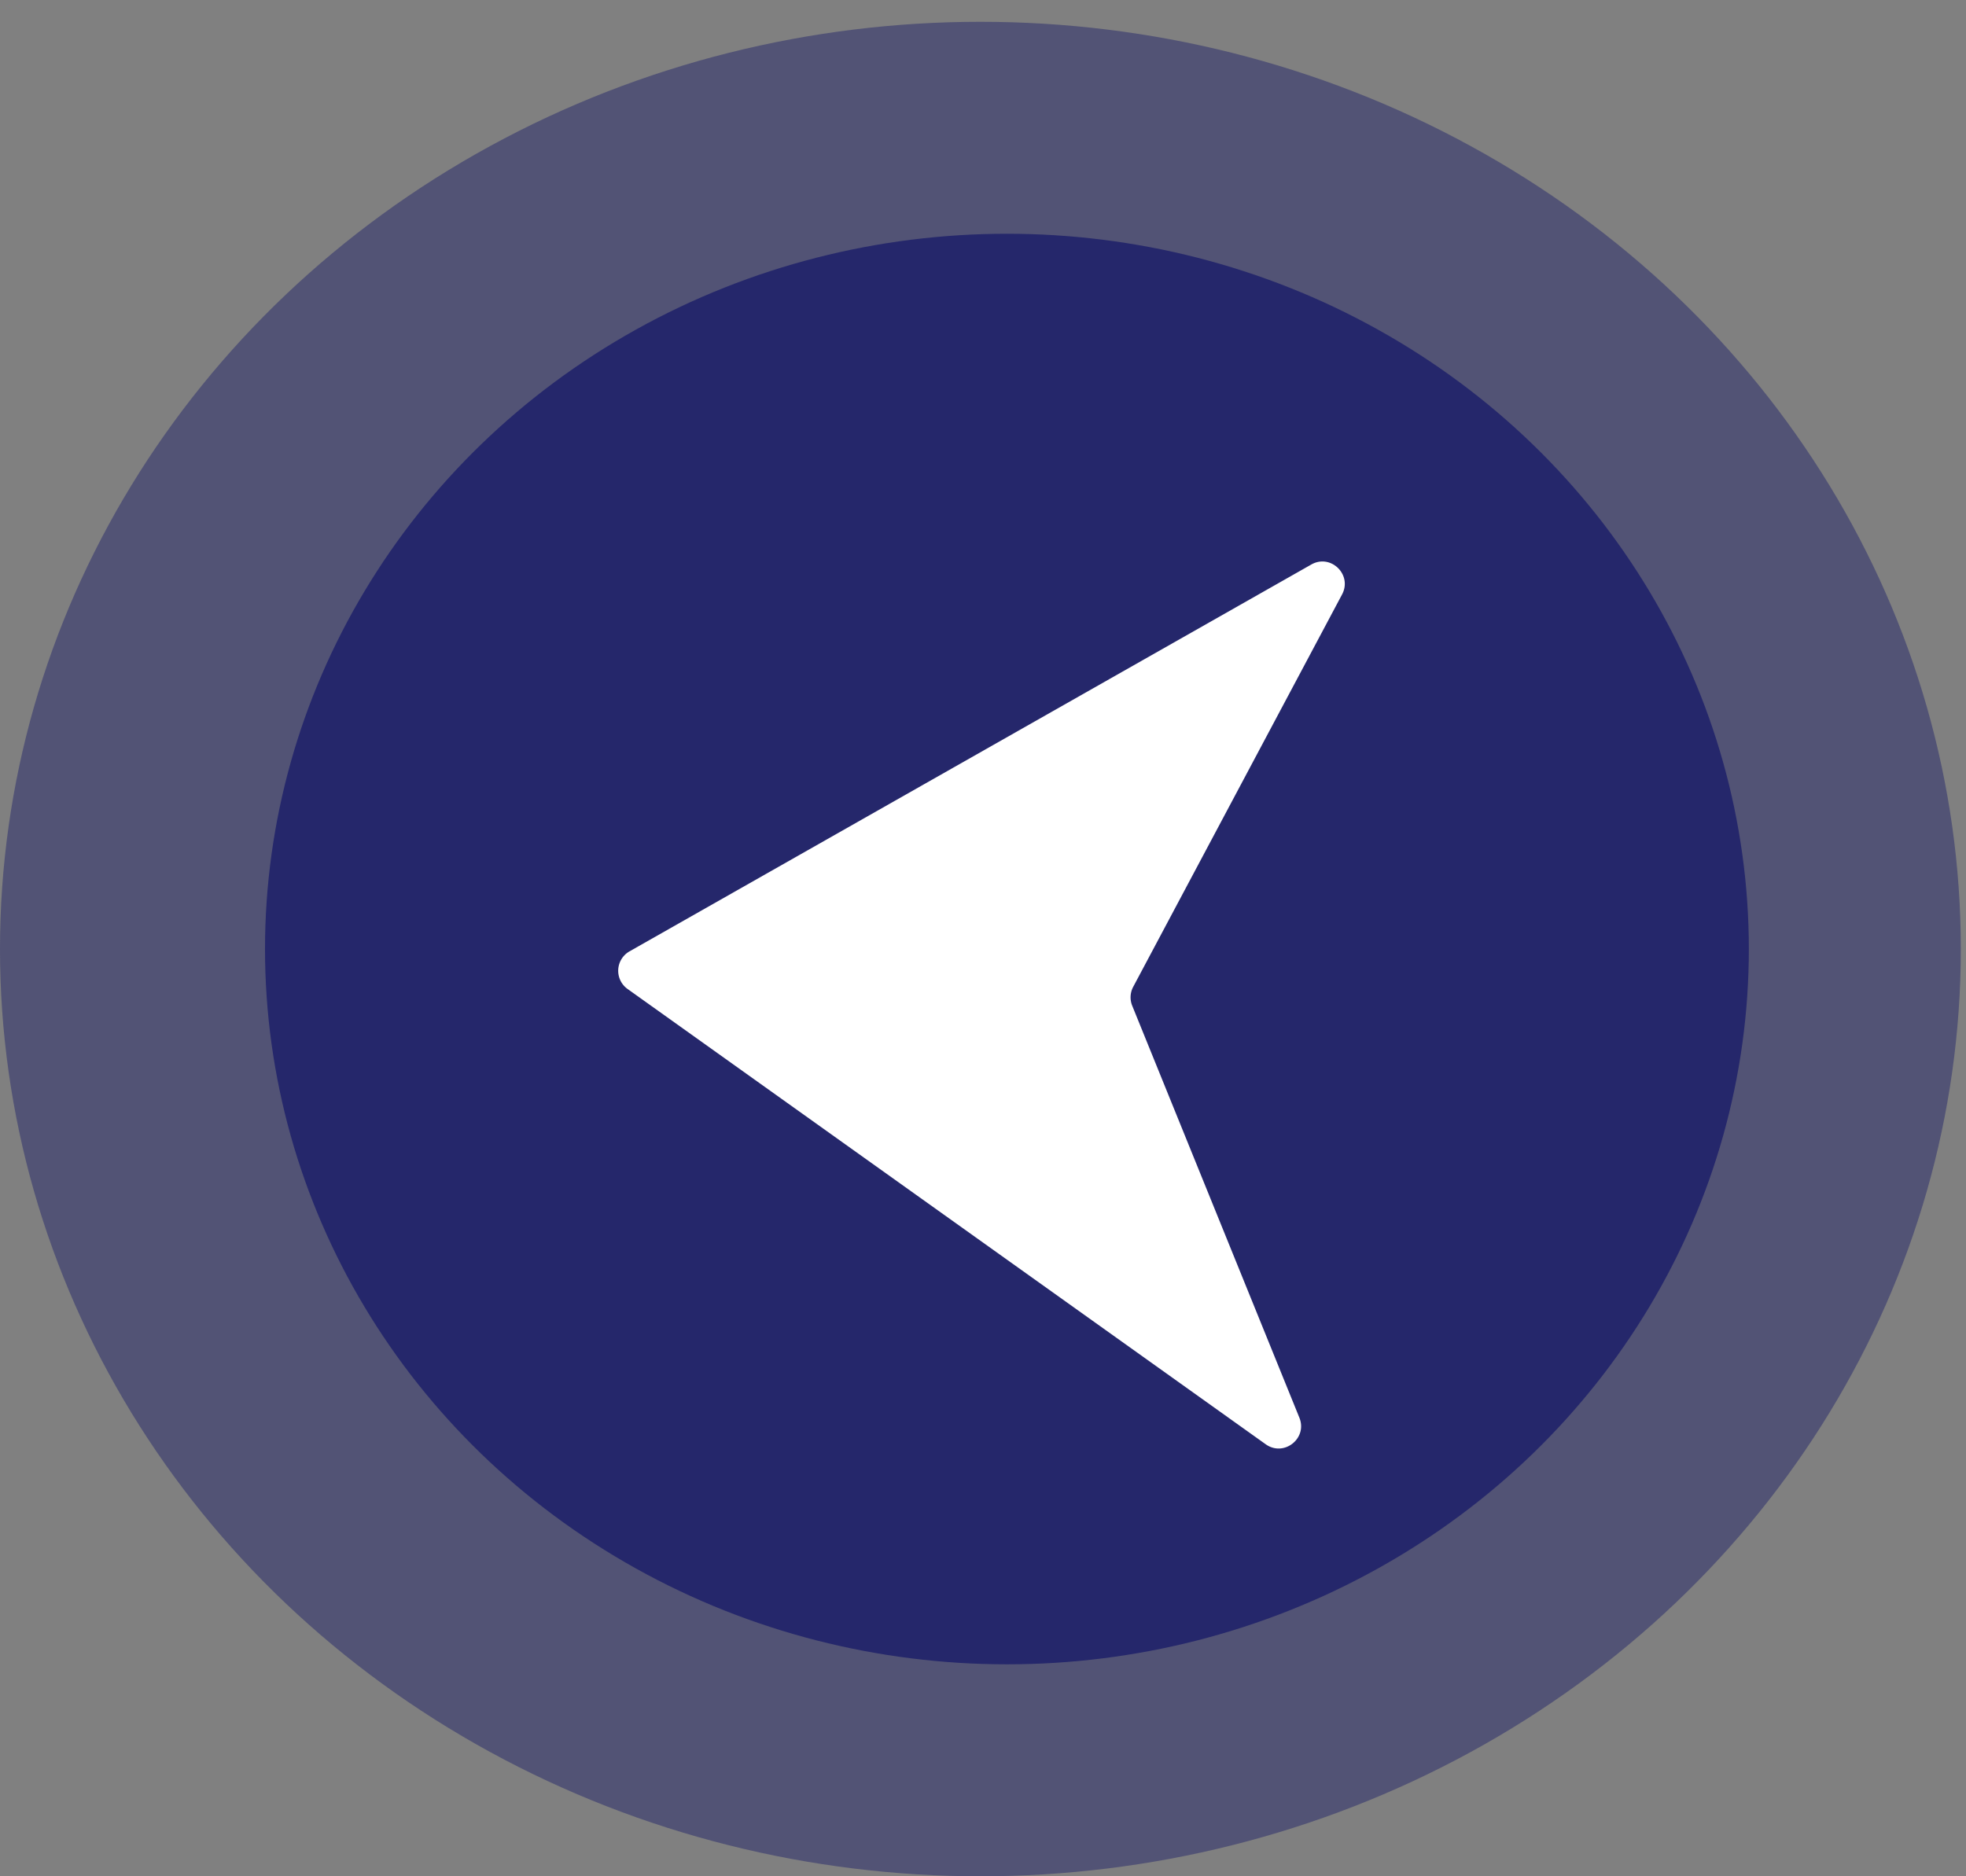 <svg xmlns="http://www.w3.org/2000/svg" width="88" height="84" fill="none"><rect width="100%" height="100%" fill="#808080" stroke="none"/><ellipse cx="43.884" cy="42.488" fill="#25276B" fill-opacity=".5" rx="43.884" ry="41.512"/><ellipse cx="45.071" cy="42.488" fill="#25276B" rx="33.209" ry="32.023"/><path fill="#fff" d="M28.09 44.275a1 1 0 0 1 .087-1.683l30.518-17.319c.871-.494 1.847.456 1.377 1.34L50.723 44.18a1 1 0 0 0-.044.846l7.482 18.442c.376.928-.693 1.771-1.508 1.19L28.09 44.275Z"/></svg>